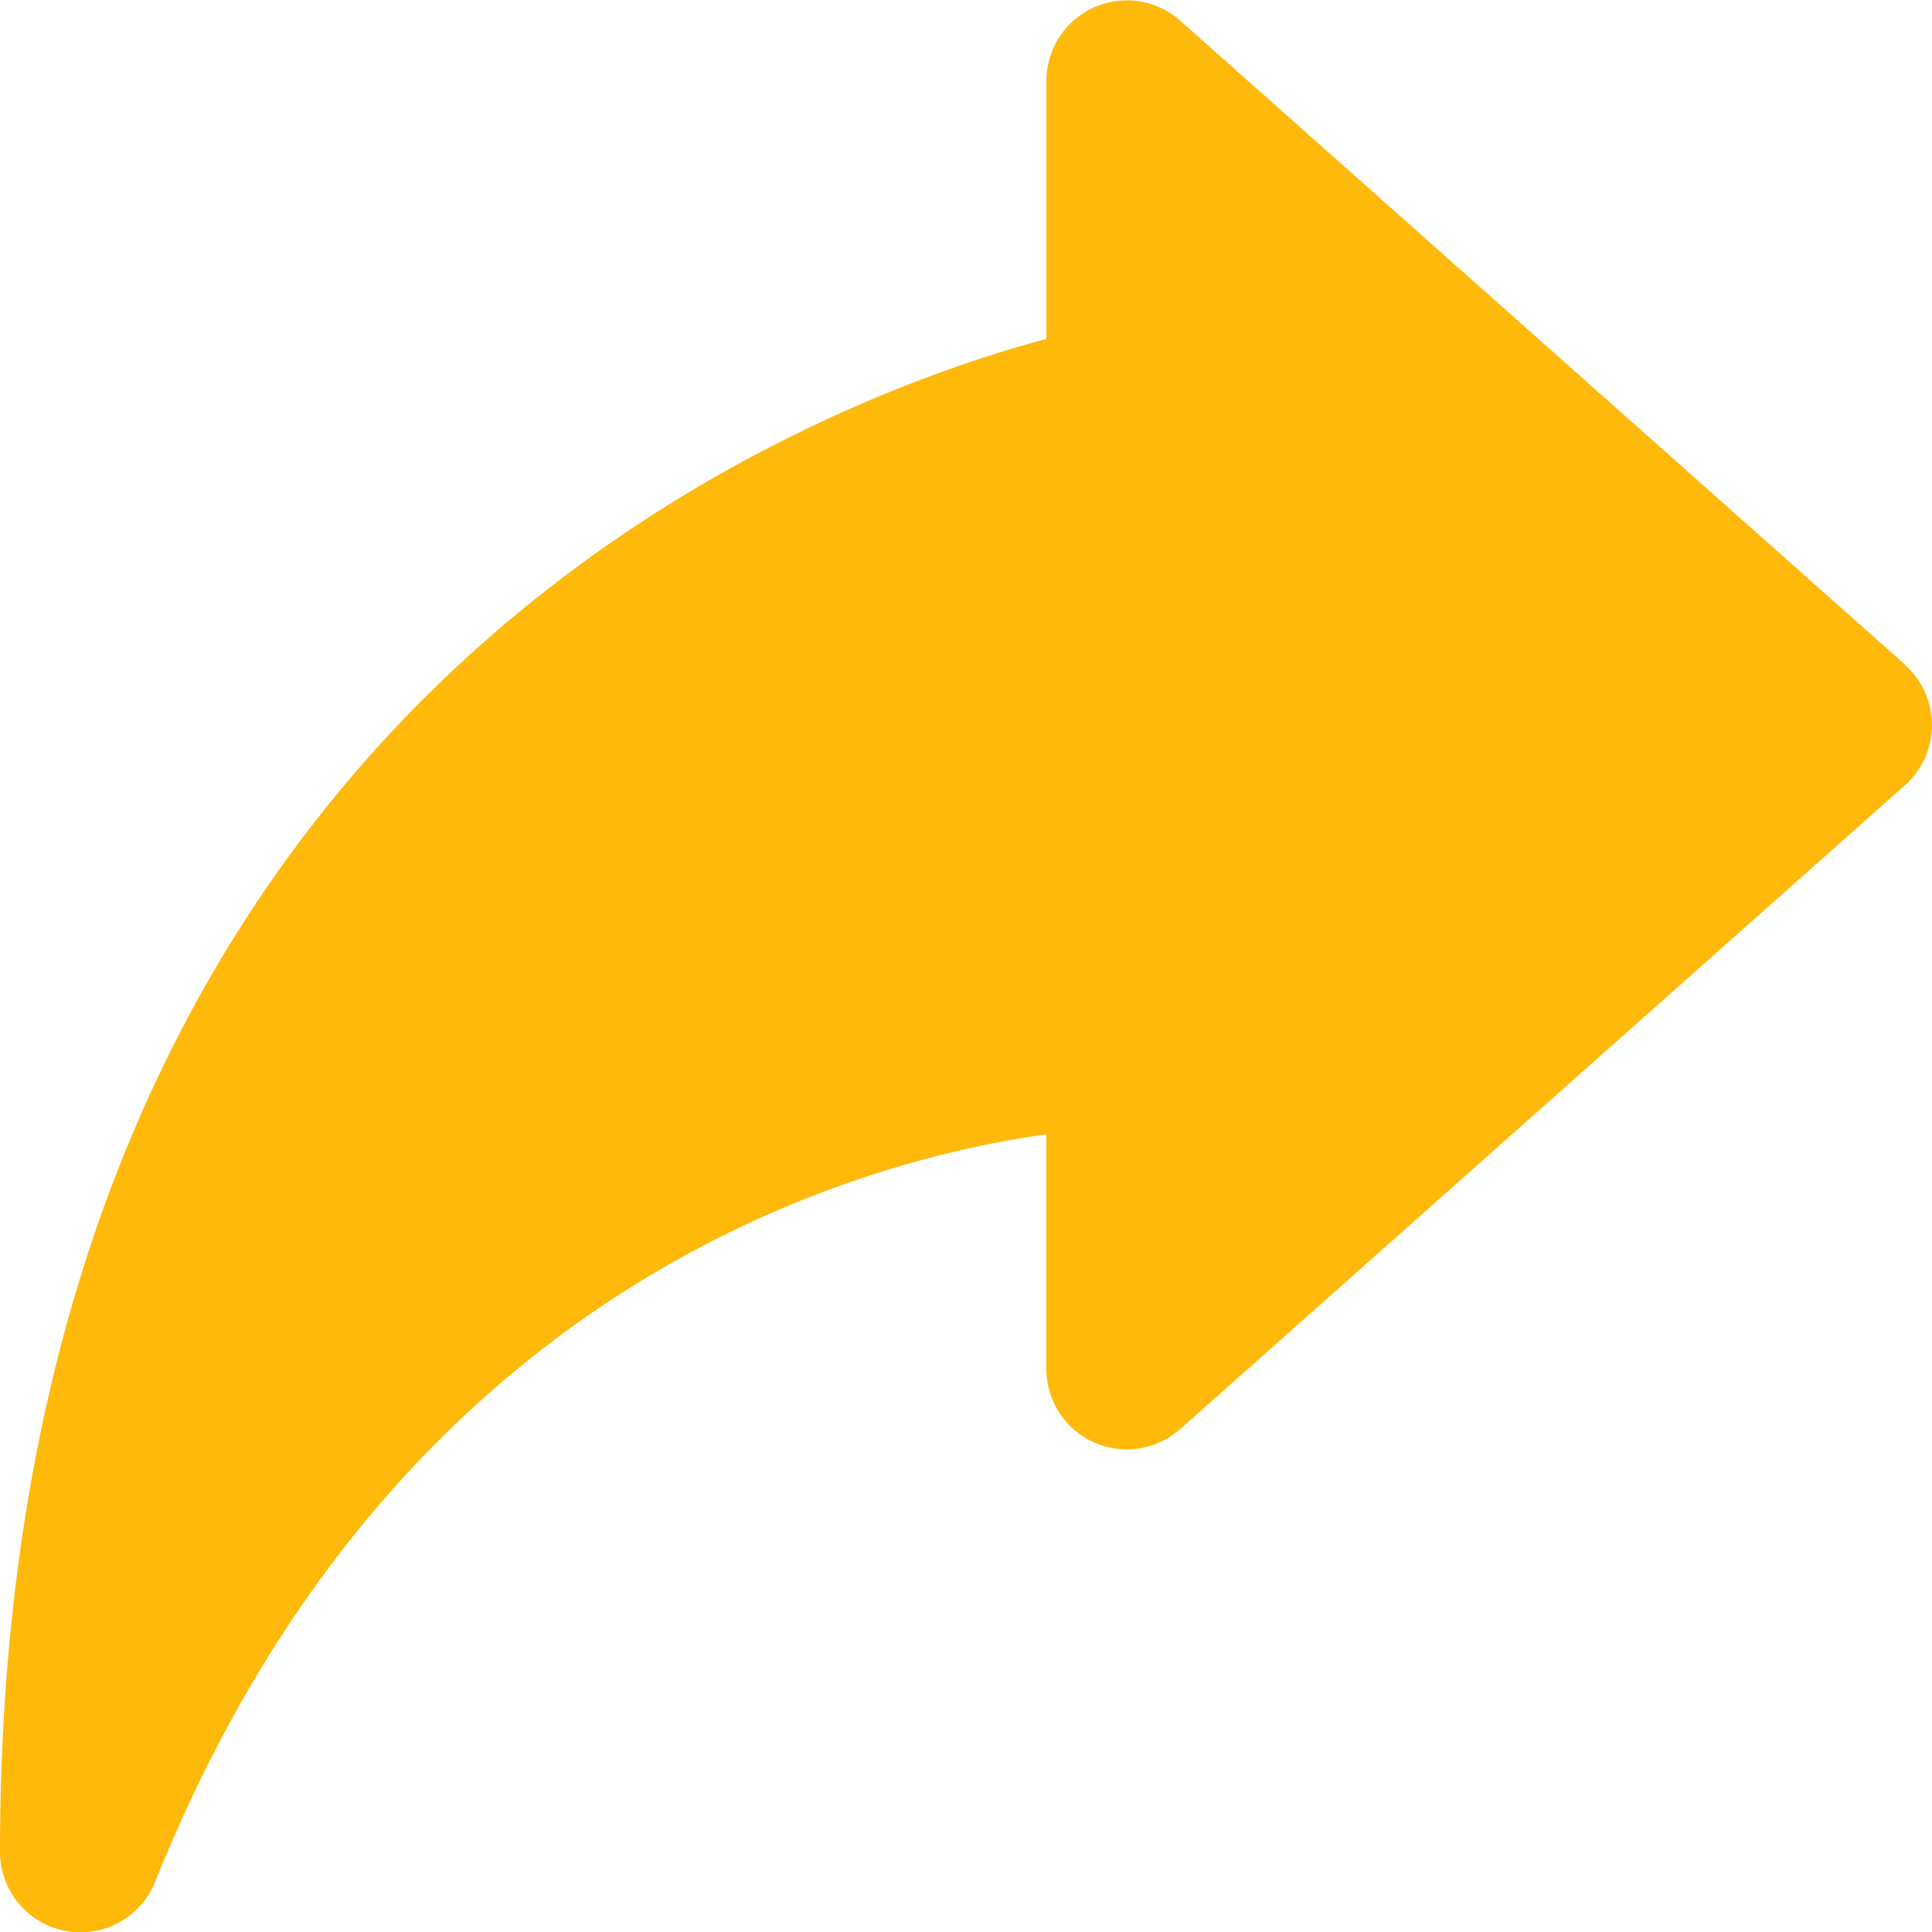 <svg xmlns="http://www.w3.org/2000/svg" width="21.01" height="21.01" viewBox="0 0 21.01 21.01">
  <path id="share_1_" data-name="share (1)" d="M20.716,7.224l-7.879-7A.874.874,0,0,0,11.38.875V3.682C8.75,4.388,0,7.672,0,20.134a.875.875,0,0,0,1.688.325c2.6-6.489,7.655-7.844,9.691-8.126v2.549a.875.875,0,0,0,1.458.654l7.879-7a.875.875,0,0,0,0-1.308Z" transform="translate(0 0.003)" fill="#ffb90b"/>
</svg>
